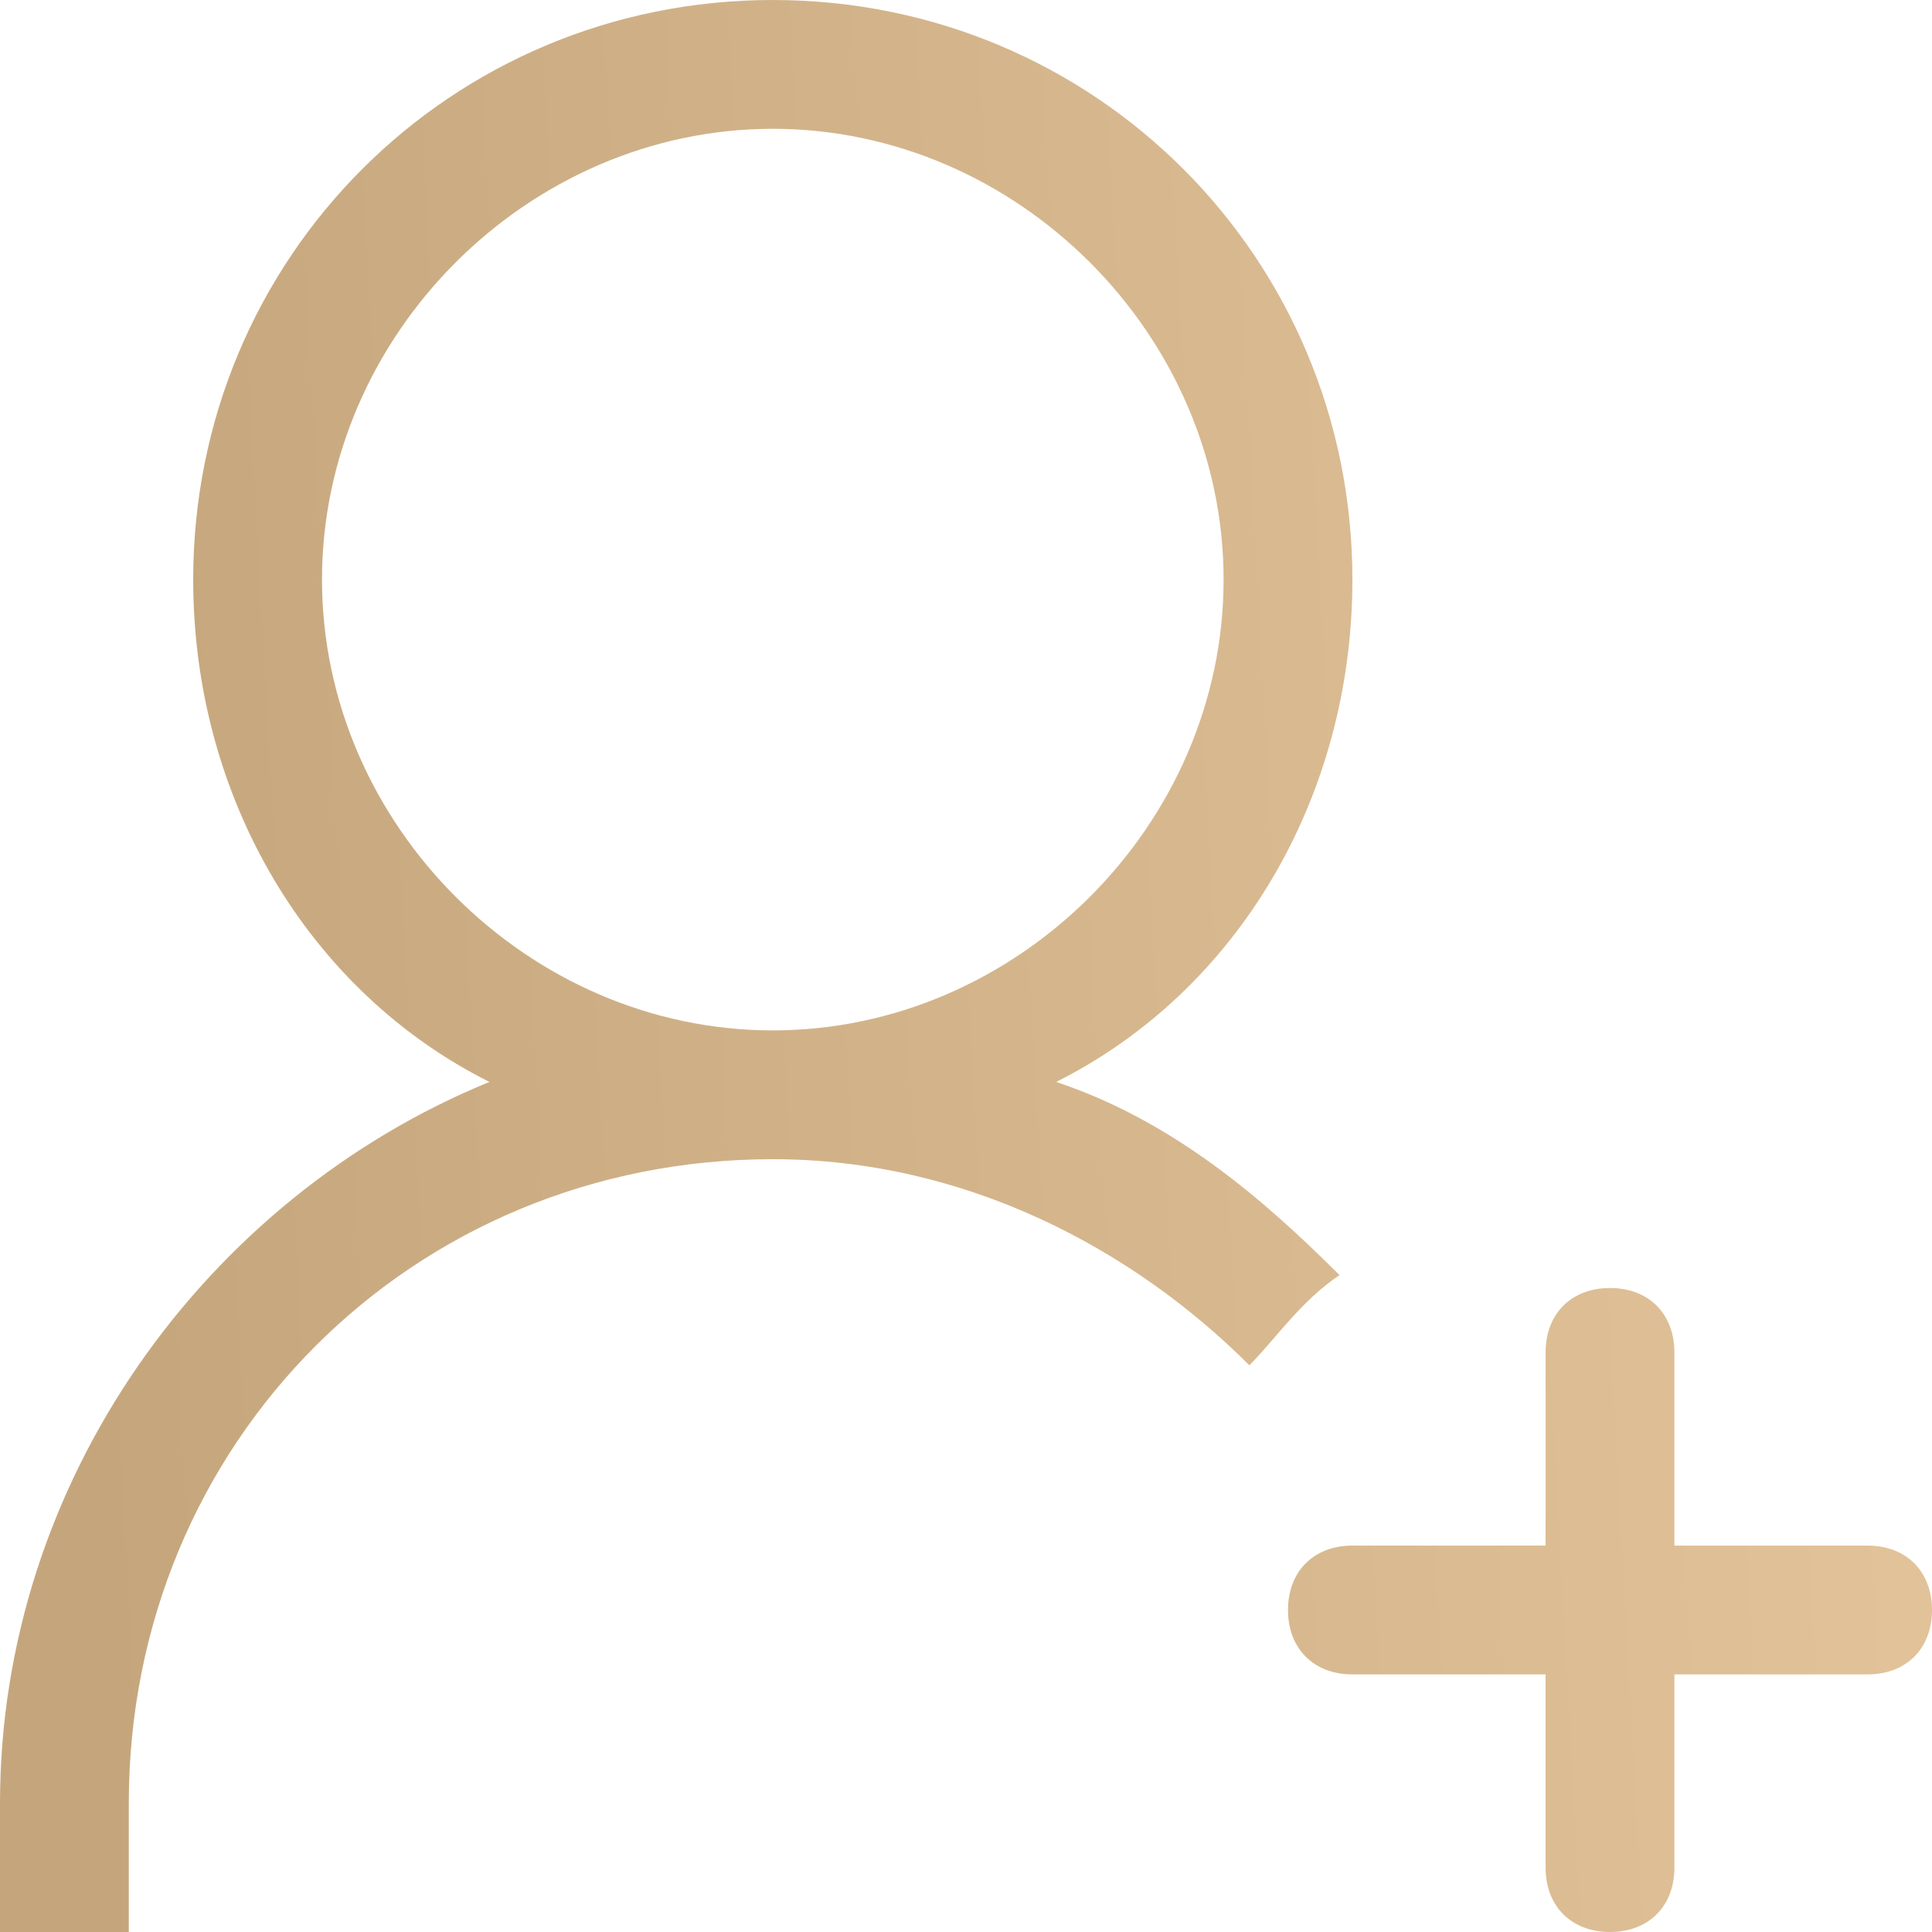 <svg width="15" height="15" viewBox="0 0 15 15" fill="none" xmlns="http://www.w3.org/2000/svg">
<path fill-rule="evenodd" clip-rule="evenodd" d="M14.5 13H13V14.5C13 14.8 12.8 15 12.5 15C12.2 15 12 14.8 12 14.5V13H10.5C10.2 13 10 12.8 10 12.5C10 12.2 10.2 12 10.5 12H12V10.5C12 10.2 12.2 10 12.5 10C12.8 10 13 10.2 13 10.5V12H14.5C14.8 12 15 12.2 15 12.5C15 12.8 14.8 13 14.5 13ZM8.2 8.4C9.1 8.7 9.8 9.3 10.4 9.9C10.1 10.1 9.9 10.4 9.7 10.6C8.8 9.7 7.5 9 6 9C3.2 9 1 11.2 1 14V15H0V14C0 11.5 1.6 9.3 3.8 8.4C2.4 7.7 1.5 6.2 1.5 4.5C1.5 2 3.5 0 6 0C8.5 0 10.5 2 10.5 4.5C10.5 6.2 9.6 7.7 8.2 8.4ZM6 1C4.1 1 2.5 2.6 2.5 4.5C2.5 6.4 4.1 8 6 8C7.9 8 9.5 6.4 9.5 4.5C9.5 2.6 7.9 1 6 1Z" fill="url(#paint0_linear)"/>
<defs>
<linearGradient id="paint0_linear" x1="14.316" y1="3.75" x2="0.33" y2="4.517" gradientUnits="userSpaceOnUse">
<stop stop-color="#E2C299"/>
<stop offset="1" stop-color="#C5A67C"/>
</linearGradient>
</defs>
</svg>
